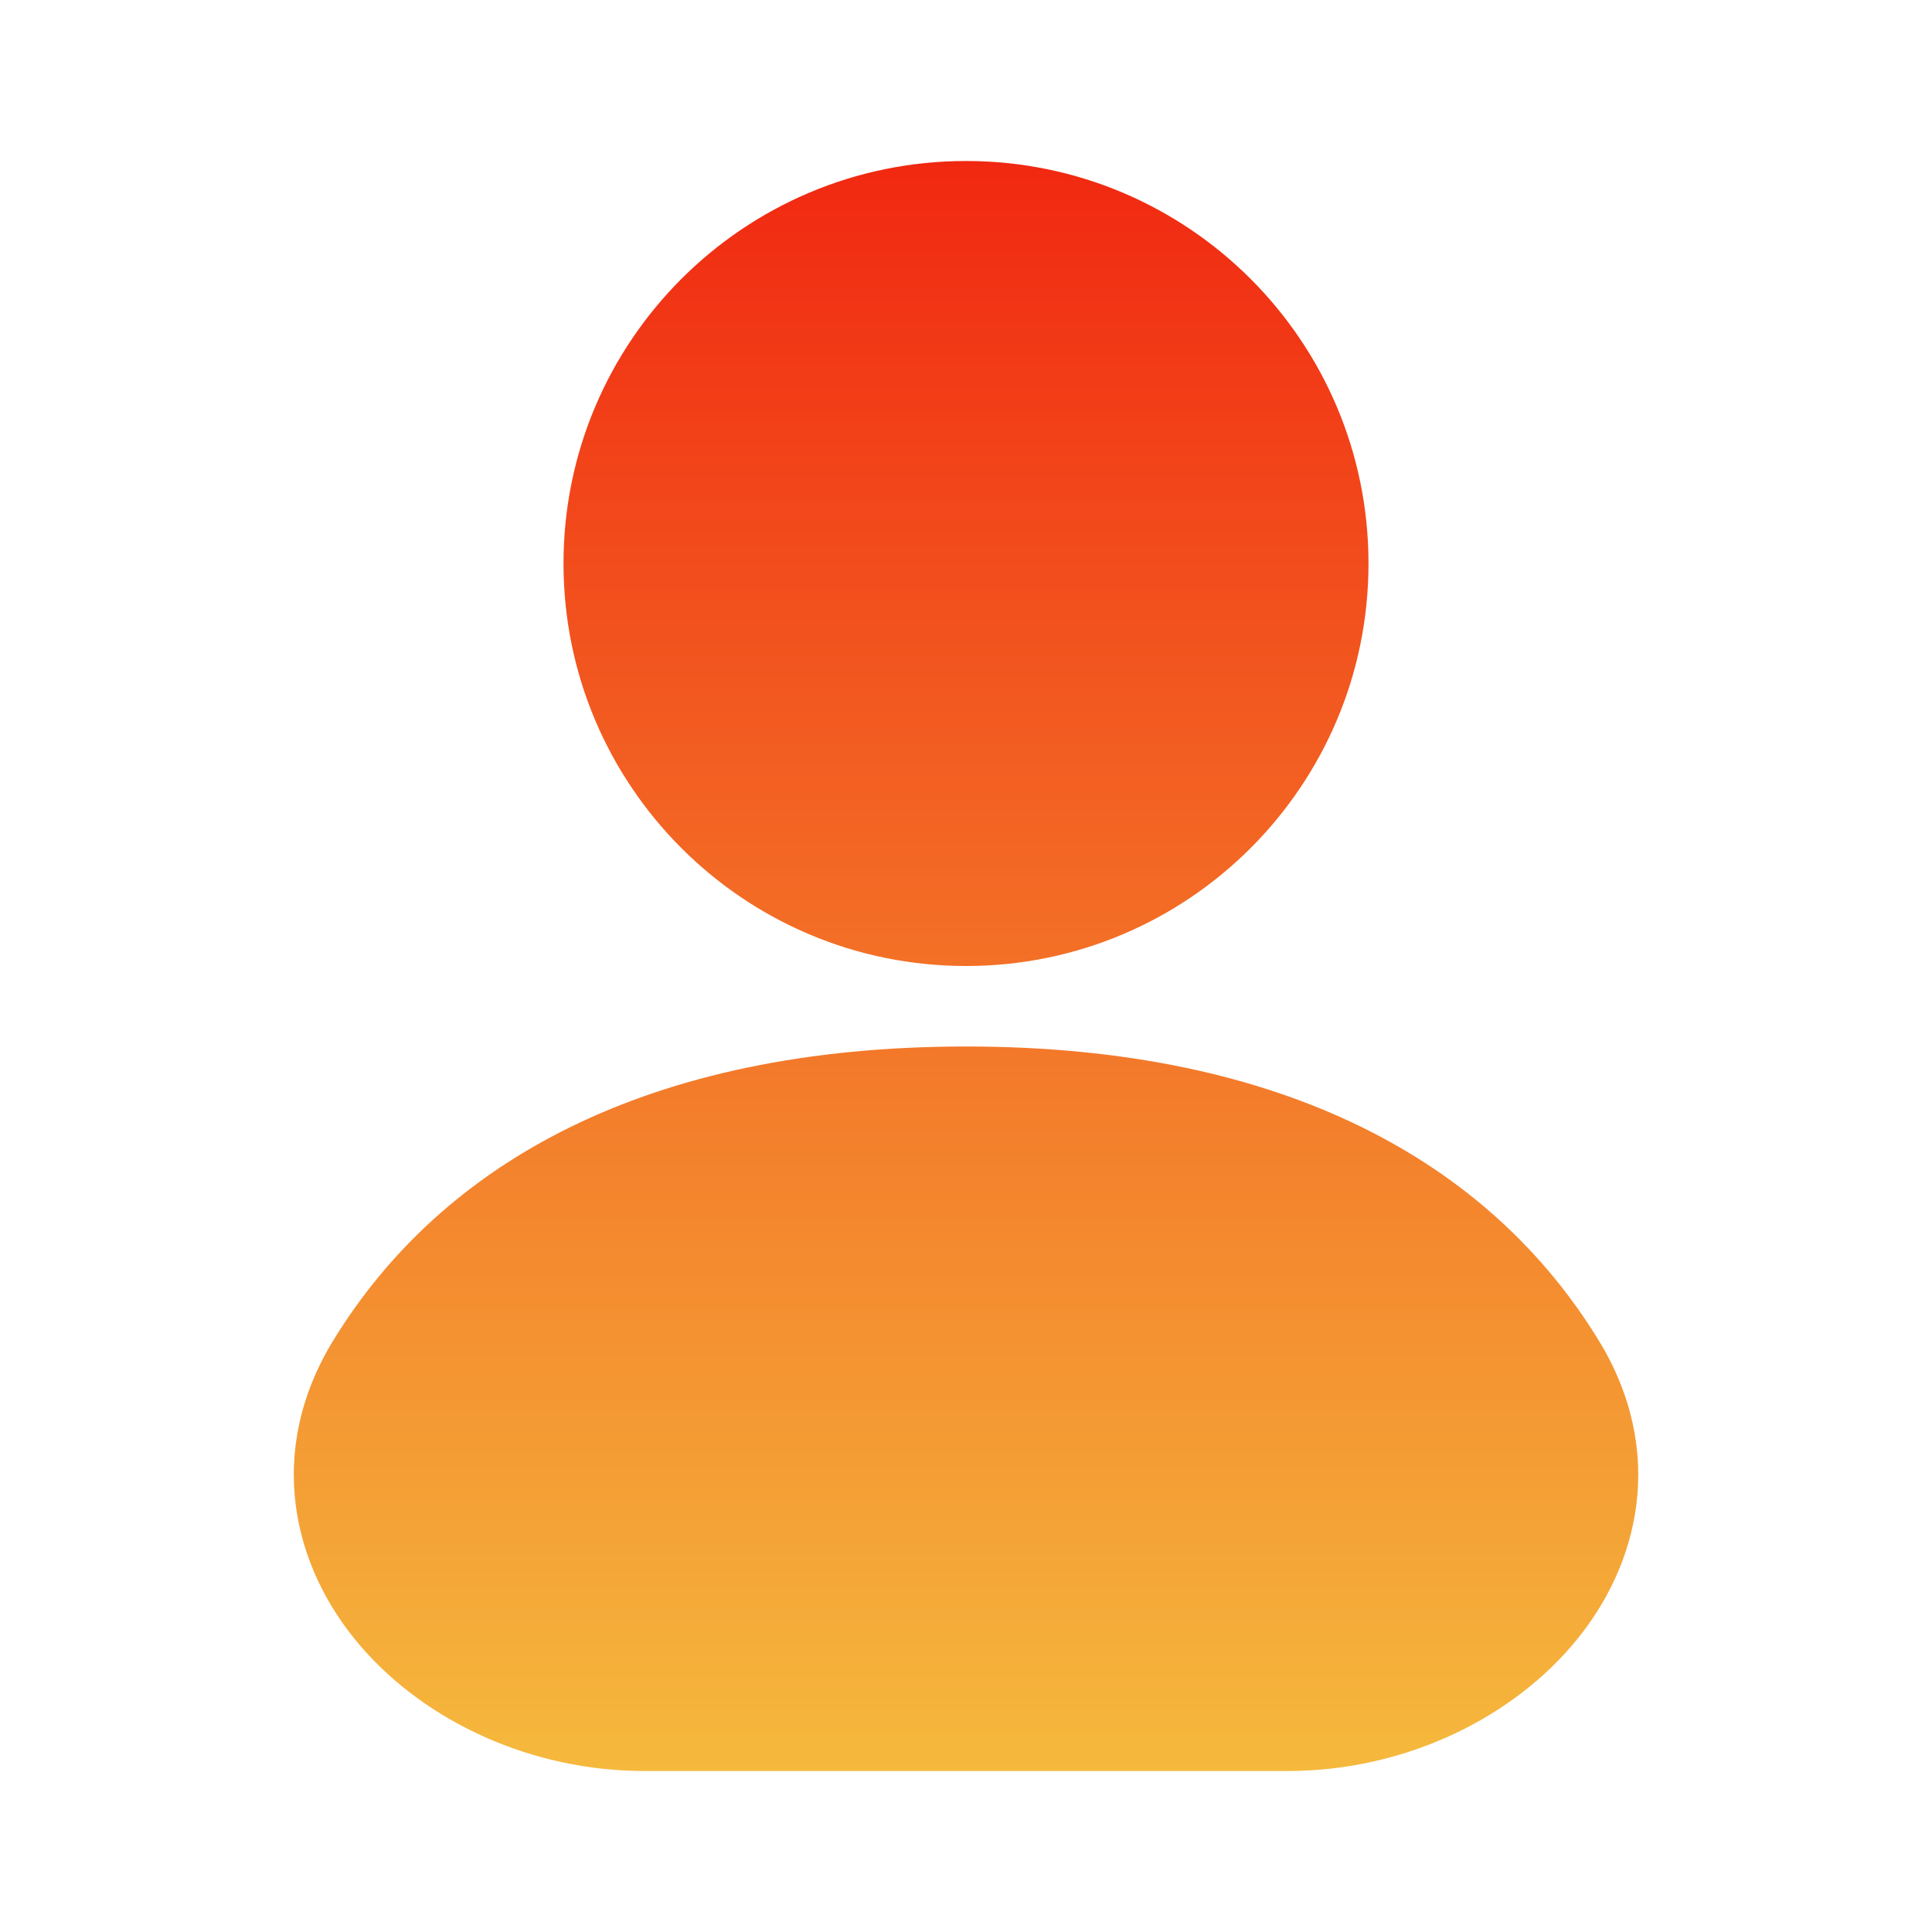 <svg width="24" height="24" viewBox="0 0 24 24" fill="none" xmlns="http://www.w3.org/2000/svg">
<path fill-rule="evenodd" clip-rule="evenodd" d="M12 2C9.239 2 7 4.239 7 7C7 9.761 9.239 12 12 12C14.761 12 17 9.761 17 7C17 4.239 14.761 2 12 2Z" fill="url(#paint0_linear_4310_9509)"/>
<path fill-rule="evenodd" clip-rule="evenodd" d="M12 13C8.037 13 5.488 14.446 4.138 16.655C3.301 18.026 3.622 19.453 4.478 20.447C5.299 21.402 6.622 22 8 22H16C17.378 22 18.701 21.402 19.522 20.447C20.379 19.453 20.699 18.026 19.862 16.655C18.512 14.446 15.963 13 12 13Z" fill="url(#paint1_linear_4310_9509)"/>
<defs>
<linearGradient id="paint0_linear_4310_9509" x1="12" y1="2" x2="12" y2="22" gradientUnits="userSpaceOnUse">
<stop stop-color="#F12811"/>
<stop offset="1" stop-color="#F5B93D"/>
</linearGradient>
<linearGradient id="paint1_linear_4310_9509" x1="12" y1="2" x2="12" y2="22" gradientUnits="userSpaceOnUse">
<stop stop-color="#F12811"/>
<stop offset="1" stop-color="#F5B93D"/>
</linearGradient>
</defs>
</svg>
